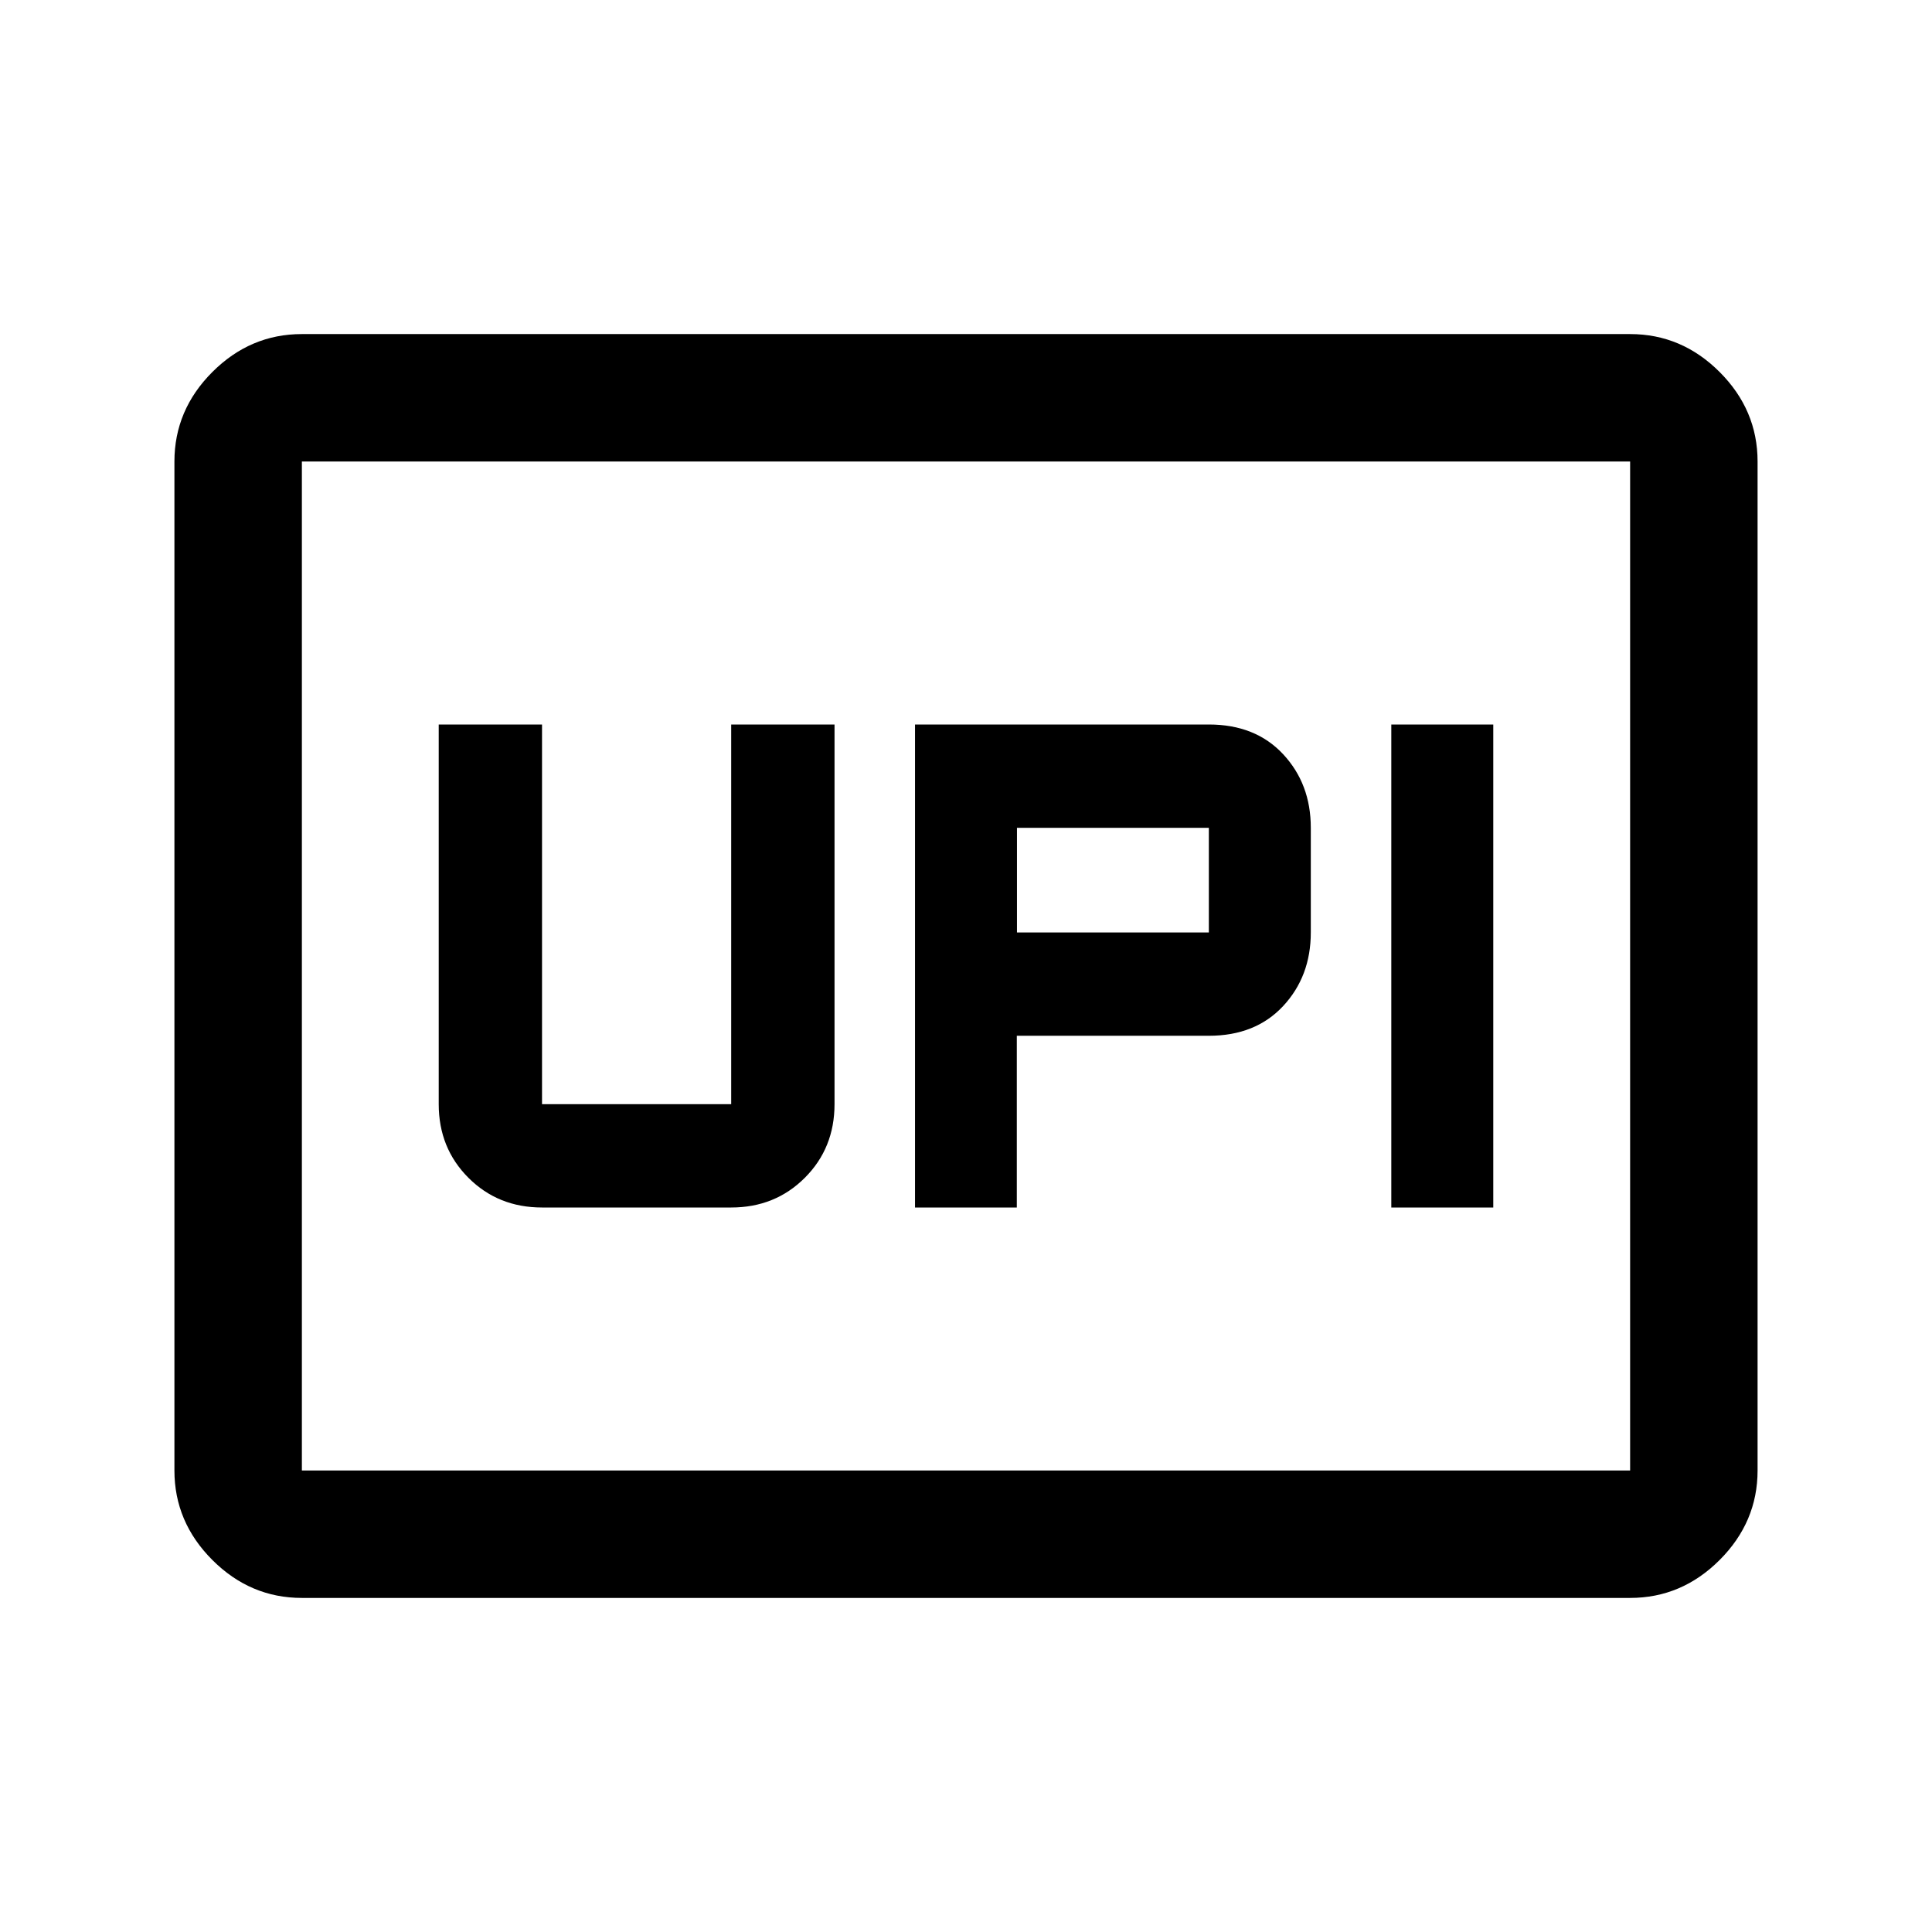<svg xmlns="http://www.w3.org/2000/svg" height="40" viewBox="0 -960 960 960" width="40"><path d="M454.67-360h50.58v-85.33h95.42q23.15 0 36.91-14.76 13.75-14.76 13.75-36.58v-52q0-21.81-13.75-36.57Q623.82-600 600.67-600h-146v240Zm236.66 0H742v-240h-50.67v240Zm-186-136.67v-52h95.34v52h-95.34ZM269.33-360h94q21.82 0 36.58-14.76 14.76-14.76 14.76-36.57V-600h-51.34v188.67h-94V-600H218v188.67q0 21.81 14.76 36.57Q247.52-360 269.33-360ZM150-166q-25.63 0-44.48-18.85-18.85-18.86-18.85-44.48v-501.34q0-25.62 18.85-44.48Q124.37-794 150-794h660q25.63 0 44.48 18.85 18.85 18.86 18.85 44.48v501.34q0 25.62-18.85 44.48Q835.63-166 810-166H150Zm0-63.33h660v-501.34H150v501.34Zm0 0v-501.34 501.34Z"/></svg>